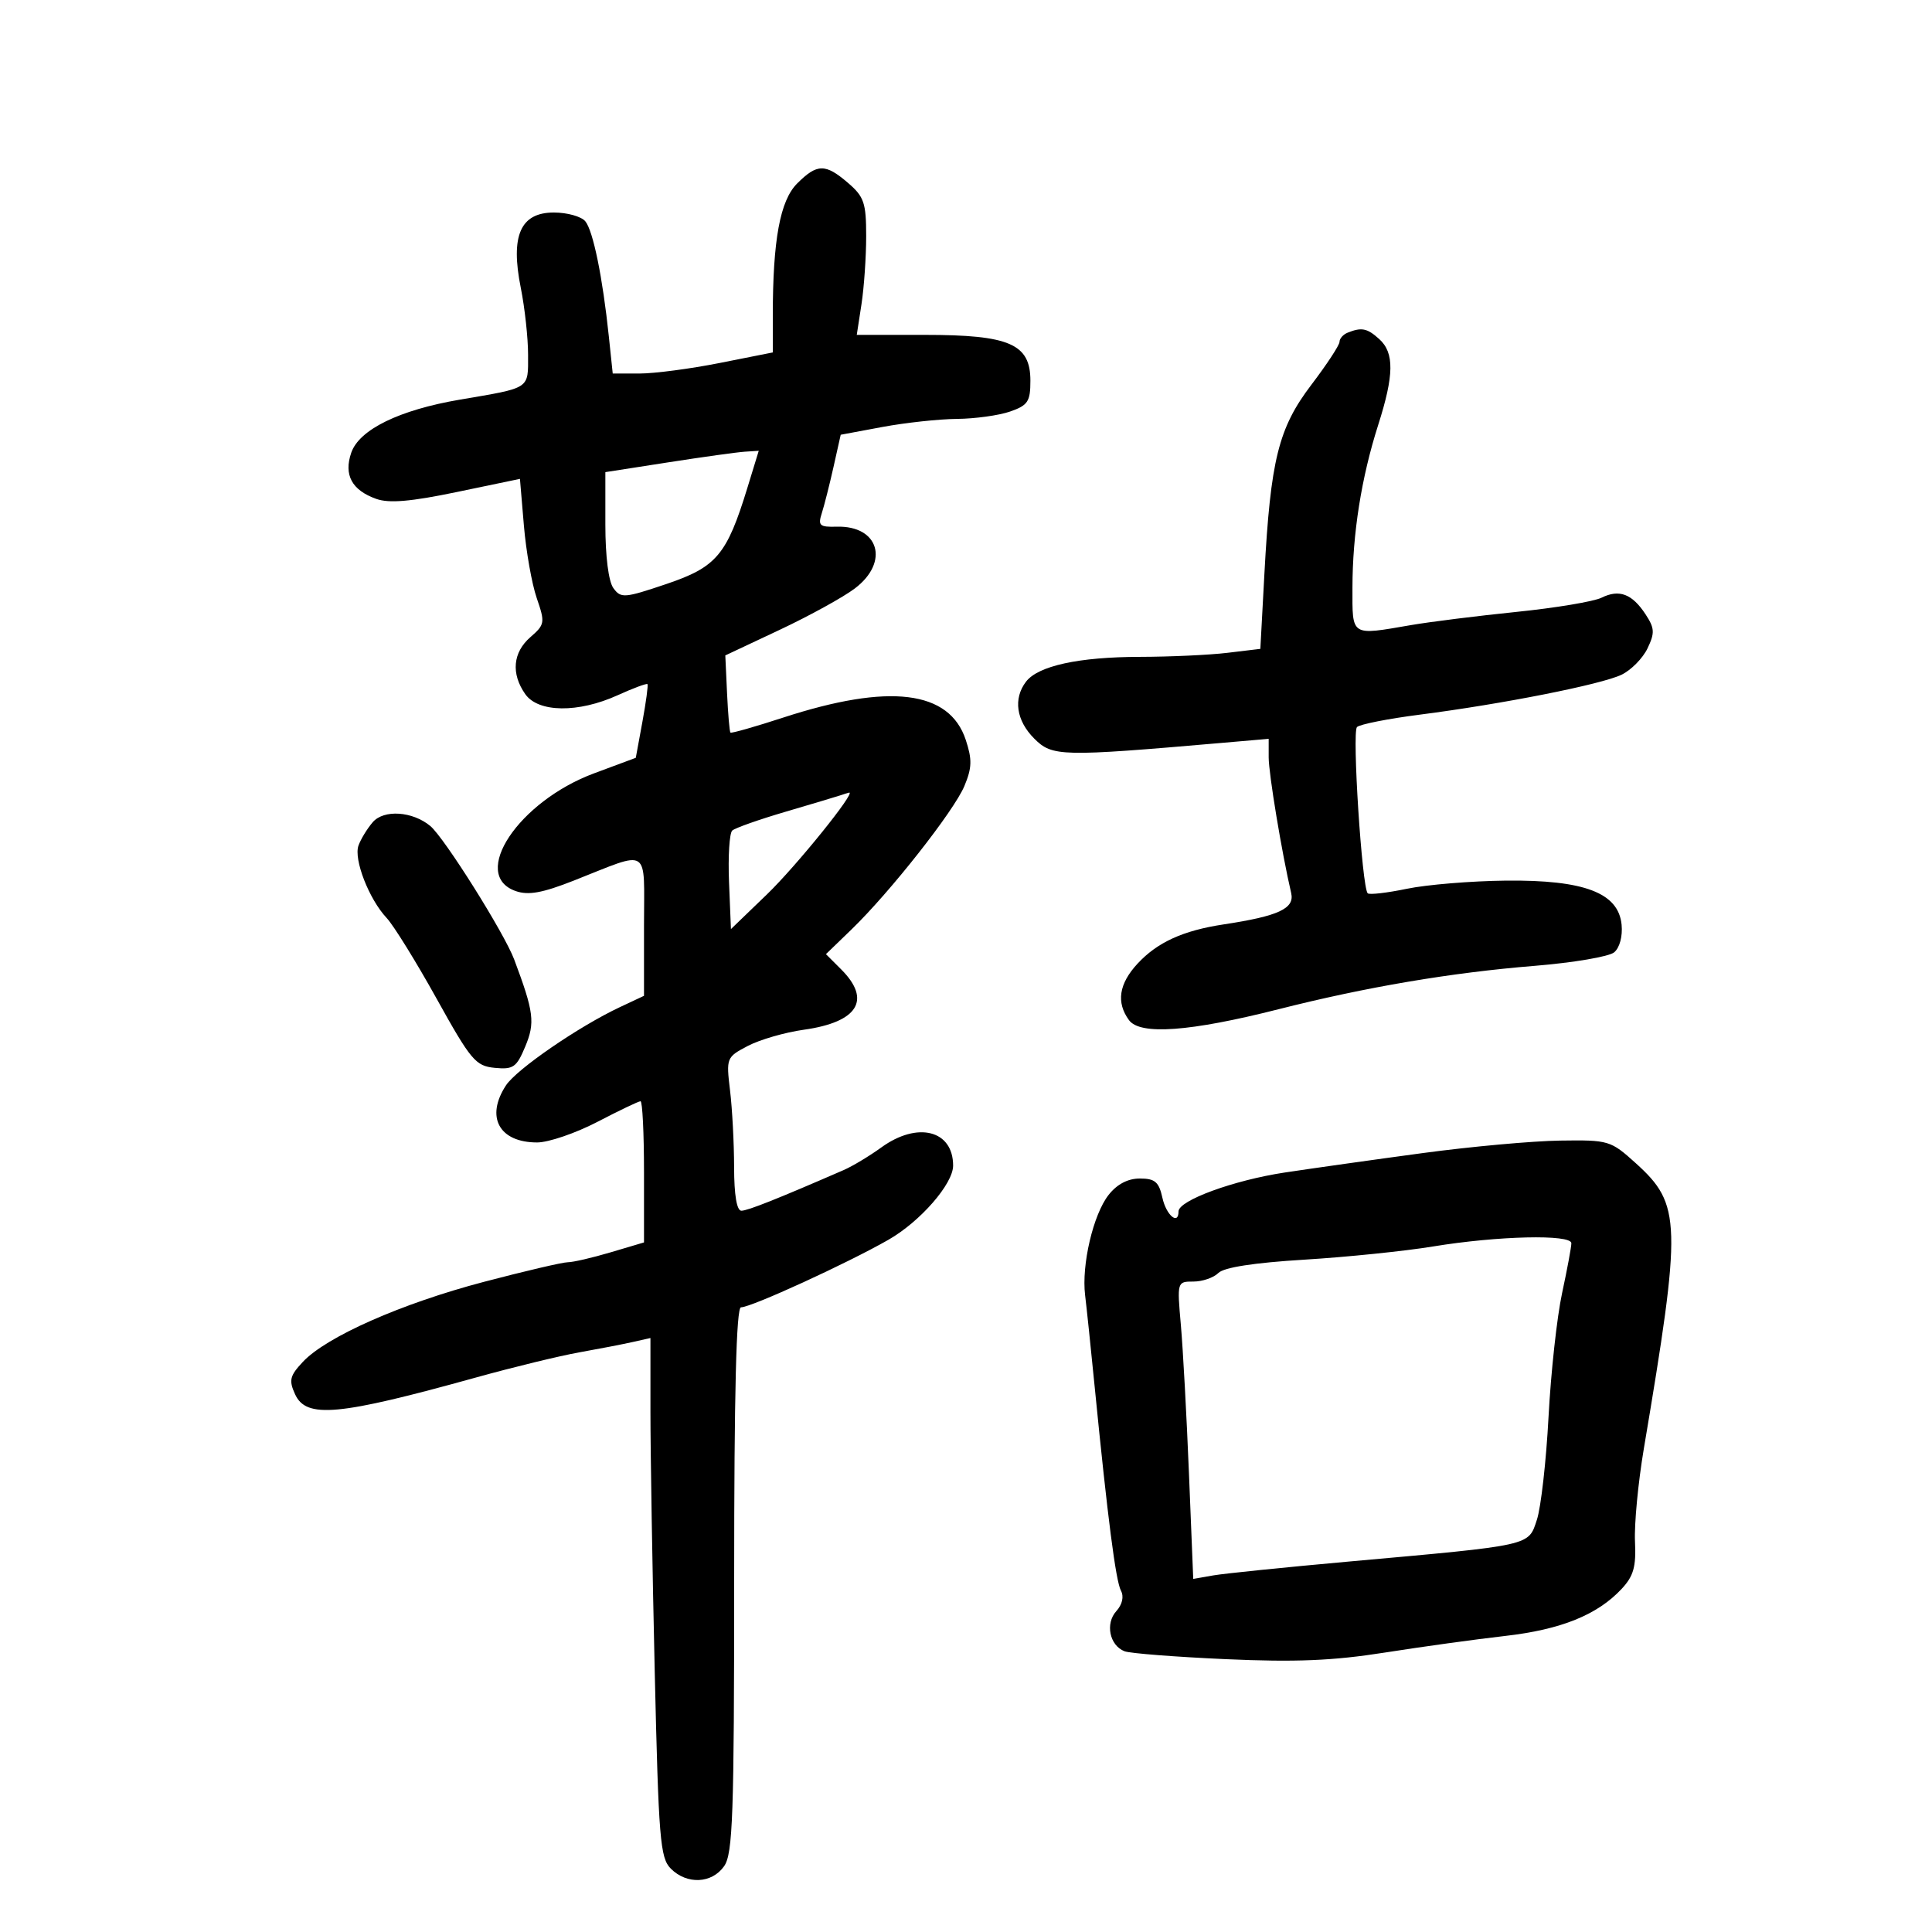 <svg xmlns="http://www.w3.org/2000/svg" width="300" height="300" viewBox="0 0 300 300" version="1.1">
	<path d="M 123.780 28.493 C 121.127 31.146, 120 37.264, 120 49.010 L 120 54.726 111.750 56.364 C 107.213 57.265, 101.620 58.001, 99.322 58.001 L 95.144 58 94.541 52.250 C 93.577 43.053, 92.099 35.824, 90.883 34.359 C 90.263 33.611, 88.065 33, 85.999 33 C 80.813 33, 79.239 36.587, 80.867 44.694 C 81.490 47.796, 82 52.478, 82 55.099 C 82 60.480, 82.466 60.173, 71.417 62.055 C 62.003 63.657, 55.778 66.700, 54.540 70.303 C 53.354 73.754, 54.637 76.119, 58.427 77.469 C 60.416 78.177, 63.782 77.890, 70.942 76.399 L 80.737 74.359 81.350 81.612 C 81.687 85.600, 82.584 90.667, 83.344 92.872 C 84.658 96.685, 84.610 96.978, 82.362 98.933 C 79.632 101.306, 79.332 104.602, 81.557 107.777 C 83.575 110.659, 89.777 110.738, 95.899 107.960 C 98.318 106.863, 100.406 106.085, 100.538 106.232 C 100.670 106.380, 100.316 109.014, 99.752 112.086 L 98.725 117.672 92.238 120.086 C 80.510 124.450, 72.922 135.863, 80.084 138.366 C 82.045 139.052, 84.217 138.660, 89.084 136.743 C 101.141 131.996, 100 131.264, 100 143.747 L 100 154.630 96.250 156.391 C 89.886 159.380, 80.213 166.025, 78.566 168.539 C 75.350 173.448, 77.507 177.400, 83.404 177.400 C 85.173 177.400, 89.388 175.960, 92.769 174.200 C 96.151 172.440, 99.162 171, 99.459 171 C 99.757 171, 100 175.933, 100 181.961 L 100 192.923 94.818 194.461 C 91.969 195.308, 88.979 196, 88.174 196 C 87.370 196, 81.489 197.374, 75.106 199.054 C 62.343 202.412, 50.705 207.556, 47.038 211.460 C 44.999 213.630, 44.829 214.329, 45.814 216.490 C 47.552 220.305, 52.491 219.847, 73.974 213.880 C 79.735 212.280, 86.935 210.529, 89.974 209.989 C 93.013 209.448, 96.737 208.727, 98.250 208.386 L 101 207.767 101 219.221 C 101 225.520, 101.299 243.647, 101.665 259.502 C 102.267 285.608, 102.503 288.503, 104.165 290.165 C 106.670 292.670, 110.544 292.488, 112.443 289.777 C 113.793 287.851, 114 281.923, 114 245.277 C 114 216.116, 114.329 203, 115.062 203 C 116.657 203, 131.501 196.200, 137.951 192.515 C 142.894 189.691, 148 183.837, 148 180.993 C 148 175.492, 142.476 174.097, 136.847 178.176 C 135.006 179.510, 132.375 181.091, 131 181.689 C 120.727 186.159, 116.094 188, 115.125 188 C 114.404 188, 113.997 185.578, 113.991 181.250 C 113.987 177.537, 113.704 172.179, 113.363 169.342 C 112.753 164.263, 112.795 164.157, 116.122 162.411 C 117.980 161.436, 121.886 160.306, 124.802 159.899 C 133.220 158.723, 135.365 155.274, 130.626 150.535 L 128.251 148.160 132.214 144.330 C 138.211 138.533, 148.126 125.937, 149.750 122.054 C 150.932 119.228, 150.970 117.939, 149.964 114.891 C 147.424 107.194, 138.085 106.056, 121.590 111.434 C 117.239 112.853, 113.565 113.898, 113.424 113.757 C 113.283 113.615, 113.046 110.861, 112.896 107.636 L 112.625 101.773 121.062 97.803 C 125.703 95.619, 130.963 92.723, 132.750 91.366 C 138.156 87.261, 136.483 81.597, 129.919 81.783 C 127.261 81.859, 126.989 81.612, 127.609 79.684 C 127.994 78.483, 128.813 75.252, 129.428 72.504 L 130.545 67.507 137.023 66.300 C 140.585 65.637, 145.795 65.072, 148.601 65.047 C 151.406 65.021, 155.119 64.506, 156.851 63.902 C 159.615 62.939, 160 62.354, 160 59.118 C 160 53.404, 156.767 52, 143.615 52 L 133.038 52 133.769 47.250 C 134.171 44.638, 134.500 39.873, 134.500 36.663 C 134.500 31.506, 134.173 30.544, 131.694 28.413 C 128.160 25.374, 126.886 25.387, 123.780 28.493 M 209.250 51.662 C 208.563 51.940, 208 52.579, 208 53.082 C 208 53.585, 206.032 56.585, 203.627 59.749 C 198.510 66.480, 197.291 71.387, 196.334 89.128 L 195.706 100.756 190.603 101.369 C 187.796 101.707, 181.675 101.989, 177 101.997 C 167.509 102.013, 161.189 103.392, 159.314 105.857 C 157.309 108.492, 157.802 111.893, 160.595 114.686 C 163.403 117.494, 164.708 117.524, 189.750 115.353 L 197 114.724 197 117.612 C 197 120.141, 199.040 132.441, 200.493 138.673 C 201.054 141.080, 198.535 142.249, 190 143.542 C 183.702 144.496, 179.720 146.311, 176.643 149.629 C 173.739 152.761, 173.299 155.659, 175.309 158.407 C 177.031 160.764, 184.774 160.200, 198.500 156.720 C 212.131 153.263, 225.294 151.033, 238.288 149.977 C 244.282 149.489, 249.842 148.546, 250.644 147.881 C 251.498 147.172, 251.977 145.393, 251.801 143.585 C 251.318 138.636, 246.007 136.614, 233.827 136.742 C 228.458 136.799, 221.539 137.369, 218.453 138.010 C 215.367 138.651, 212.632 138.966, 212.376 138.710 C 211.486 137.819, 209.928 113.672, 210.711 112.899 C 211.145 112.470, 215.550 111.600, 220.500 110.966 C 233.272 109.328, 248.623 106.290, 251.787 104.773 C 253.269 104.063, 255.084 102.224, 255.821 100.688 C 256.977 98.277, 256.936 97.551, 255.522 95.393 C 253.435 92.209, 251.433 91.453, 248.683 92.813 C 247.482 93.406, 241.550 94.396, 235.500 95.013 C 229.450 95.630, 222.062 96.555, 219.083 97.067 C 209.678 98.687, 209.999 98.893, 210.008 91.250 C 210.017 82.871, 211.396 74.151, 214.002 65.995 C 216.482 58.232, 216.525 54.785, 214.171 52.655 C 212.296 50.958, 211.429 50.783, 209.250 51.662 M 103.750 71.795 L 94 73.312 94 81.465 C 94 86.409, 94.492 90.291, 95.250 91.327 C 96.420 92.927, 96.948 92.886, 103.458 90.690 C 111.265 88.057, 112.862 86.162, 116.054 75.750 L 117.817 70 115.658 70.139 C 114.471 70.215, 109.112 70.960, 103.750 71.795 M 130.500 123.498 C 129.950 123.685, 126.125 124.829, 122 126.041 C 117.875 127.252, 114.141 128.569, 113.703 128.968 C 113.265 129.367, 113.040 132.973, 113.203 136.980 L 113.500 144.267 119.086 138.883 C 123.648 134.487, 133.089 122.784, 131.835 123.079 C 131.651 123.122, 131.050 123.311, 130.500 123.498 M 57.879 127.670 C 57.013 128.677, 56.015 130.313, 55.662 131.306 C 54.899 133.453, 57.307 139.634, 60.041 142.544 C 61.112 143.683, 64.598 149.314, 67.789 155.058 C 73.124 164.660, 73.850 165.525, 76.819 165.815 C 79.699 166.096, 80.211 165.740, 81.557 162.517 C 83.113 158.793, 82.907 157.156, 79.849 149 C 78.310 144.892, 68.986 130.059, 66.811 128.256 C 64.044 125.964, 59.599 125.672, 57.879 127.670 M 221 179.039 C 213.575 180.040, 203.900 181.403, 199.500 182.067 C 191.561 183.267, 183 186.402, 183 188.110 C 183 190.309, 181.093 188.699, 180.500 186 C 179.956 183.523, 179.344 183, 176.993 183 C 175.134 183, 173.451 183.882, 172.147 185.541 C 169.756 188.580, 167.920 196.409, 168.495 201.111 C 168.724 202.975, 169.399 209.450, 169.997 215.500 C 171.993 235.709, 173.254 245.487, 174.060 246.999 C 174.551 247.922, 174.274 249.145, 173.339 250.178 C 171.593 252.107, 172.294 255.515, 174.620 256.408 C 175.470 256.734, 182.540 257.286, 190.332 257.634 C 201.155 258.119, 206.979 257.878, 215 256.615 C 220.775 255.706, 229.186 254.544, 233.691 254.032 C 242.384 253.044, 248.036 250.763, 251.808 246.721 C 253.660 244.736, 254.070 243.285, 253.881 239.374 C 253.752 236.693, 254.366 230.225, 255.245 225 C 261.171 189.800, 261.093 187.027, 253.988 180.608 C 250.092 177.089, 249.804 177.003, 242.247 177.110 C 237.986 177.170, 228.425 178.038, 221 179.039 M 222.500 193.555 C 218.100 194.279, 209.105 195.200, 202.512 195.602 C 194.719 196.077, 190.058 196.800, 189.191 197.666 C 188.457 198.400, 186.712 199, 185.312 199 C 182.778 199, 182.770 199.028, 183.364 205.750 C 183.692 209.463, 184.259 219.851, 184.623 228.835 L 185.285 245.169 188.393 244.629 C 190.102 244.332, 199.600 243.361, 209.500 242.472 C 238.059 239.907, 237.302 240.076, 238.648 235.988 C 239.280 234.069, 240.093 226.875, 240.456 220 C 240.818 213.125, 241.764 204.486, 242.558 200.803 C 243.351 197.119, 244 193.632, 244 193.053 C 244 191.631, 232.575 191.898, 222.500 193.555" stroke="none" fill="black" fill-rule="evenodd"/>
</svg>